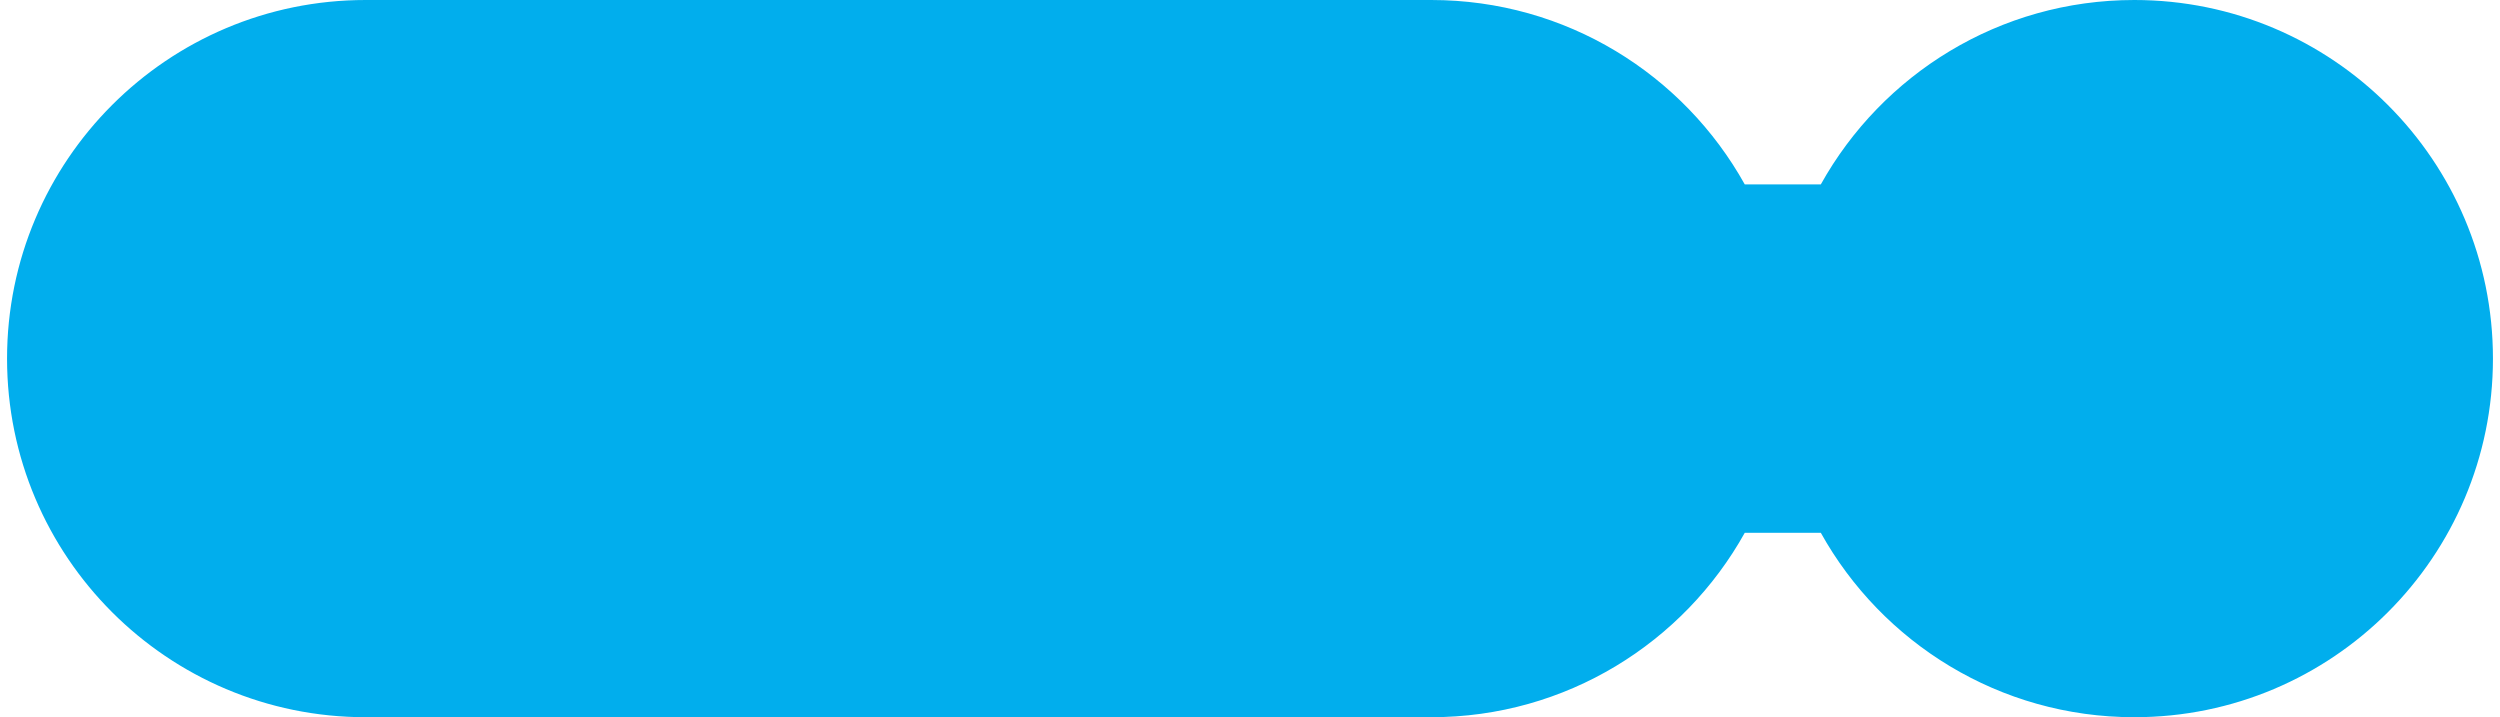 <svg width="122" height="35" viewBox="0 0 122 35" fill="none" xmlns="http://www.w3.org/2000/svg">
<path fill-rule="evenodd" clip-rule="evenodd" d="M0.344 17.5C0.344 7.835 8.179 0 17.844 0H69.844C76.424 0 82.156 3.632 85.145 9H88.855C91.844 3.632 97.576 0 104.156 0C113.821 0 121.656 7.835 121.656 17.5C121.656 27.165 113.821 35 104.156 35C97.576 35 91.844 31.368 88.855 26H85.145C82.156 31.368 76.424 35 69.844 35H17.844C8.179 35 0.344 27.165 0.344 17.5Z" fill="#01AEED"/>
</svg>
